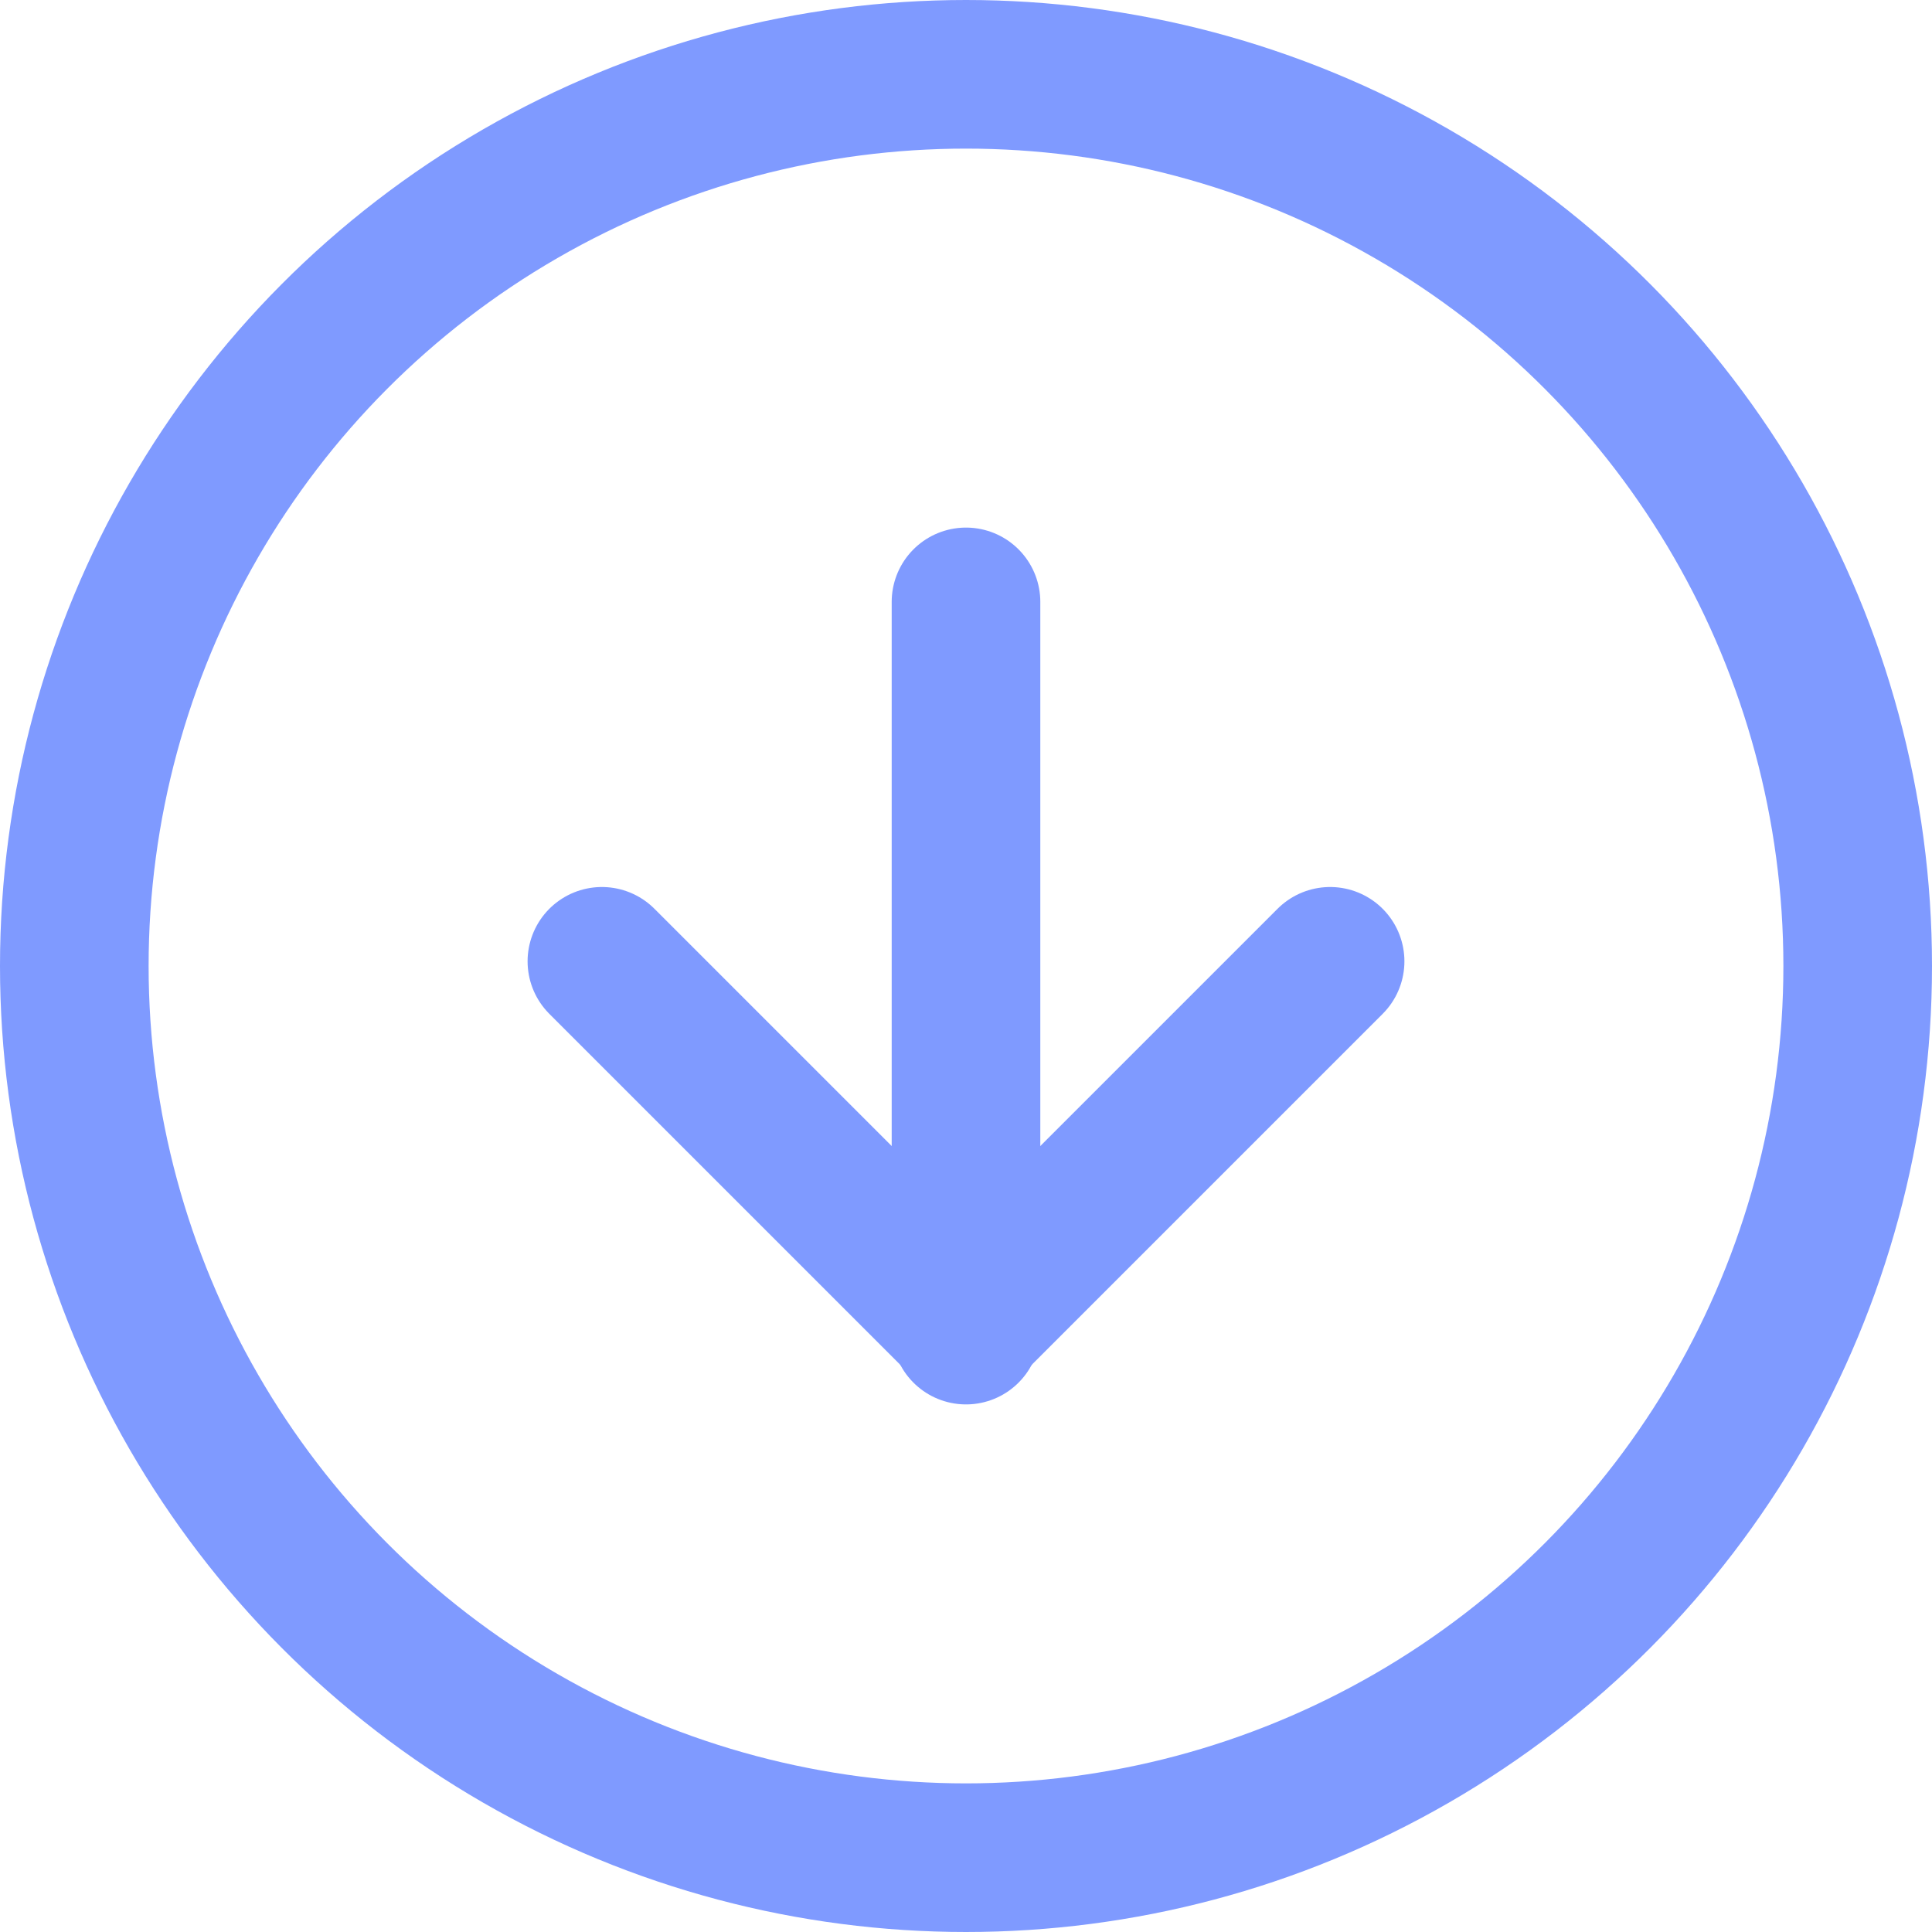 <svg xmlns="http://www.w3.org/2000/svg" width="26" height="26" viewBox="0 0 26 26">
  <g id="arrow-down-circle" transform="translate(-1 -1)">
    <circle id="Ellipse_69" data-name="Ellipse 69" cx="12" cy="12" r="12" transform="translate(2 2)" stroke-width="2" stroke="#7f9aff" stroke-linecap="round" stroke-linejoin="round" fill="none"/>
    <path id="Path_142" data-name="Path 142" d="M8,12l4.9,4.9L17.8,12" transform="translate(1.1 1.937)" fill="none" stroke="#7f9aff" stroke-linecap="round" stroke-linejoin="round" stroke-width="2"/>
    <line id="Line_49" data-name="Line 49" y2="9.8" transform="translate(14 9.1)" fill="none" stroke="#7f9aff" stroke-linecap="round" stroke-linejoin="round" stroke-width="2"/>
  </g>
</svg>
